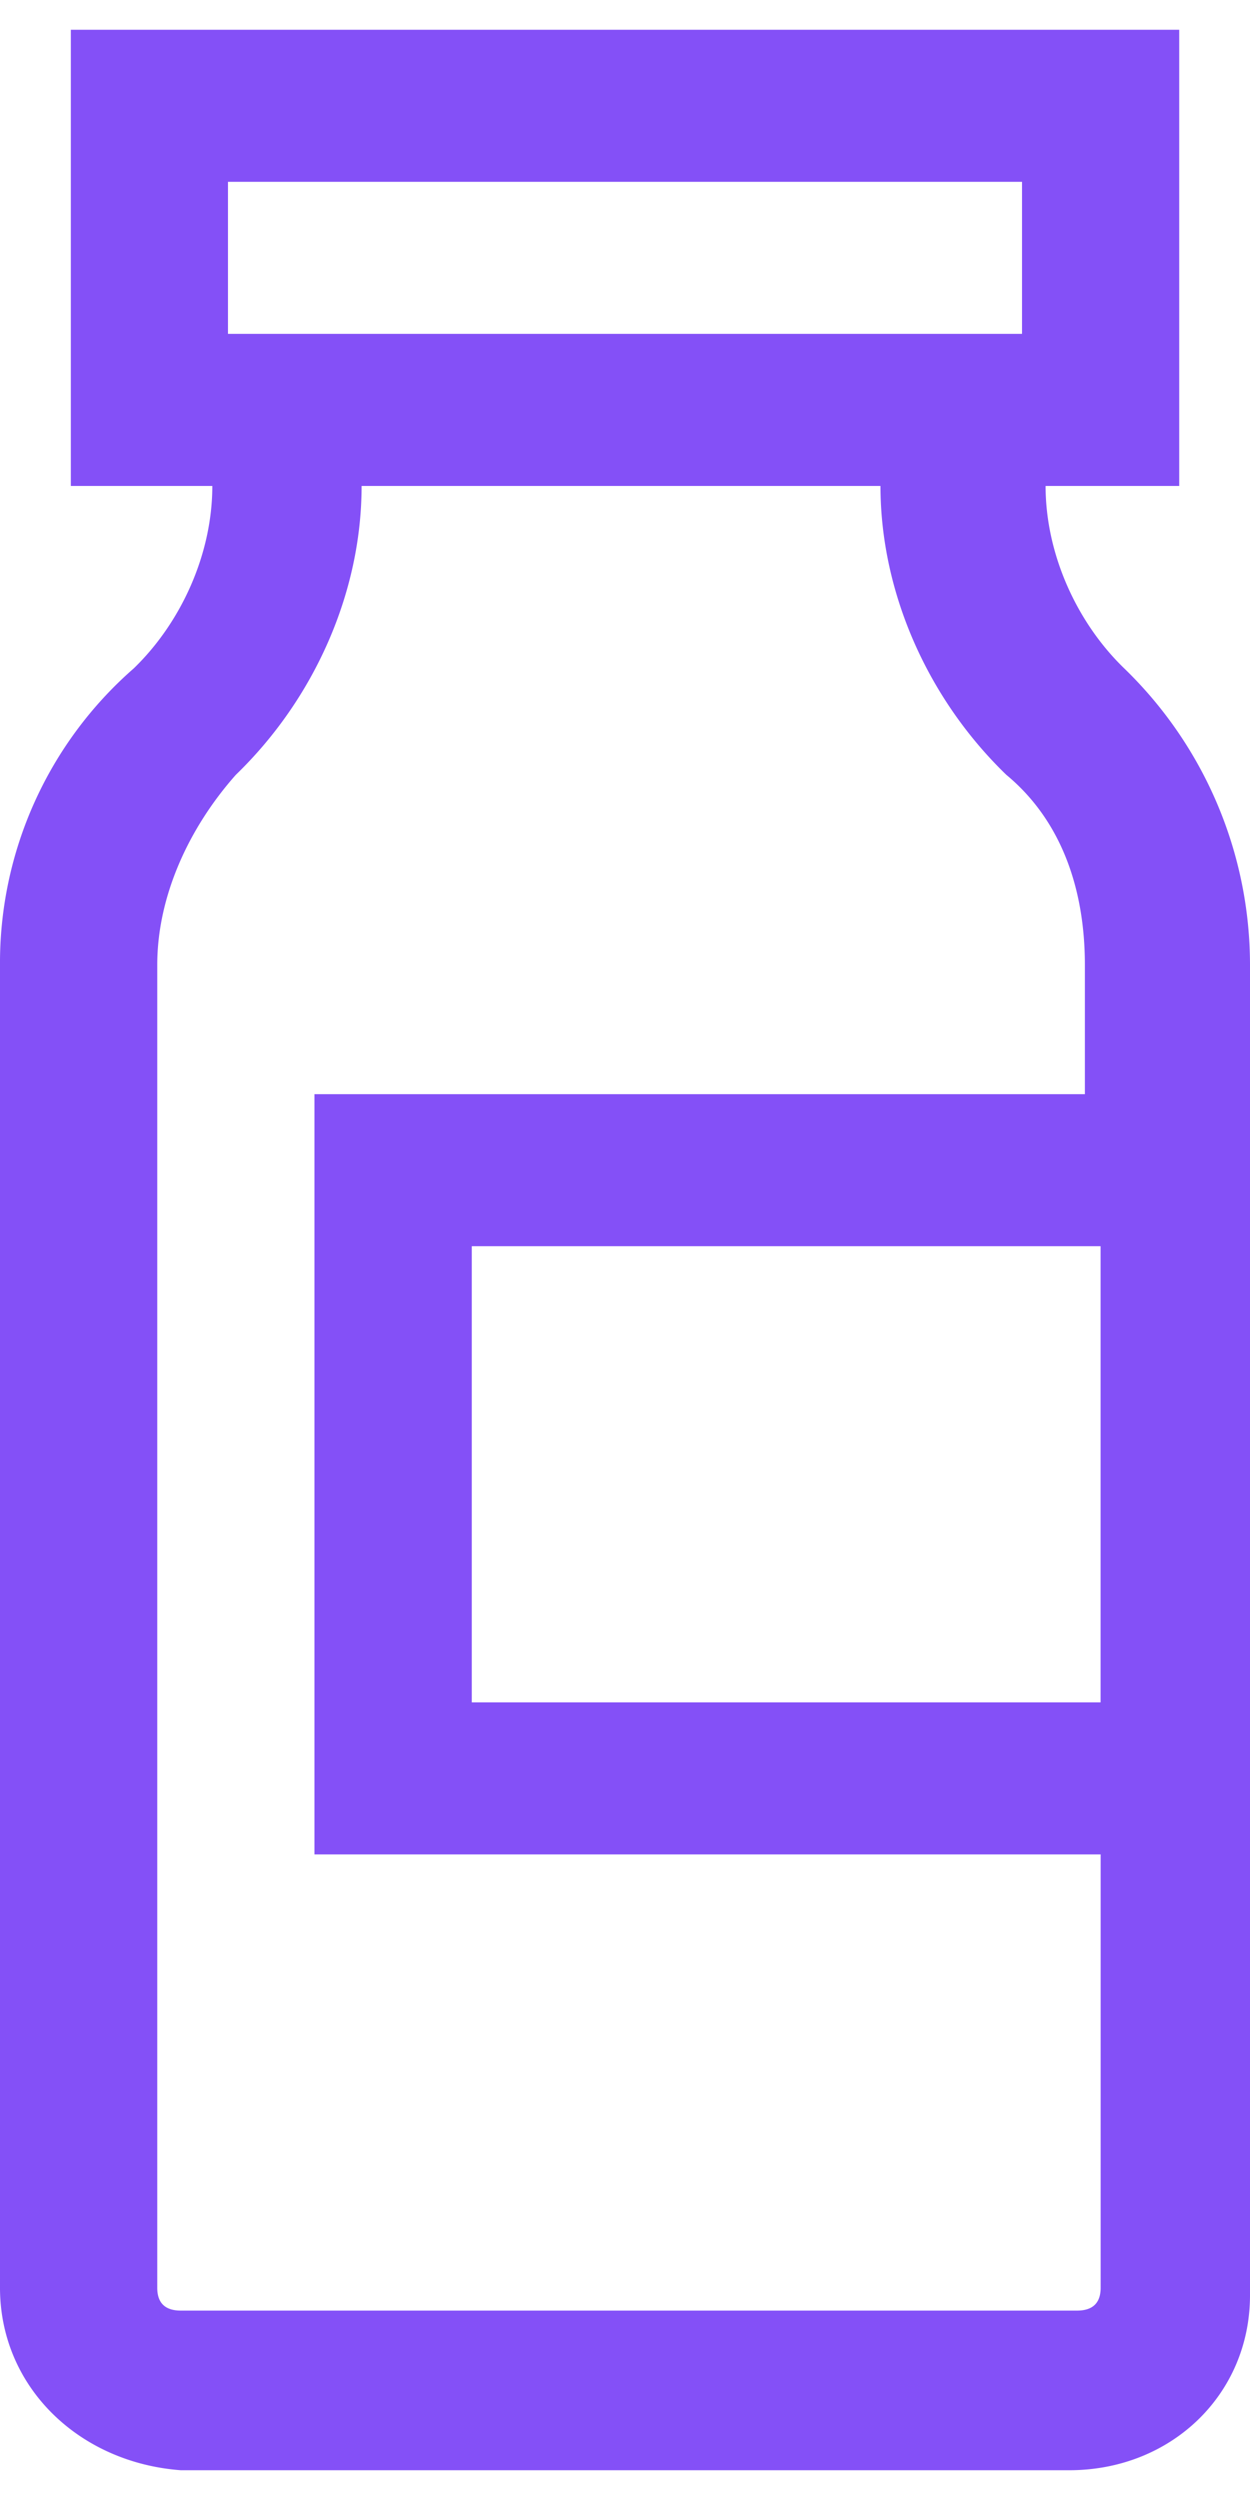 <svg xmlns="http://www.w3.org/2000/svg" width="21" height="42"><path d="M0 16.21v22.225c0 1.66 1.32 2.937 3.038 3.065h14.924C19.68 41.5 21 40.223 21 38.562V16.21a6.935 6.935 0 00-2.113-4.981c-.793-.766-1.321-1.916-1.321-3.065h2.245V.5H1.19v7.664h2.377c0 1.15-.528 2.299-1.32 3.065A6.568 6.568 0 000 16.21zM18.49 28.6H7.926v-7.664H18.49V28.6zM3.83 3.055h13.34v2.554H3.83V3.055zM2.642 16.21c0-1.15.528-2.299 1.32-3.193 1.321-1.277 2.113-3.065 2.113-4.853h8.717c0 1.788.793 3.576 2.114 4.853.924.766 1.32 1.916 1.32 3.193v2.172H5.283v12.772h13.208v7.28c0 .256-.133.384-.397.384H3.038c-.264 0-.396-.128-.396-.383V16.21z" fill="#8450F7" fill-rule="nonzero"/></svg>